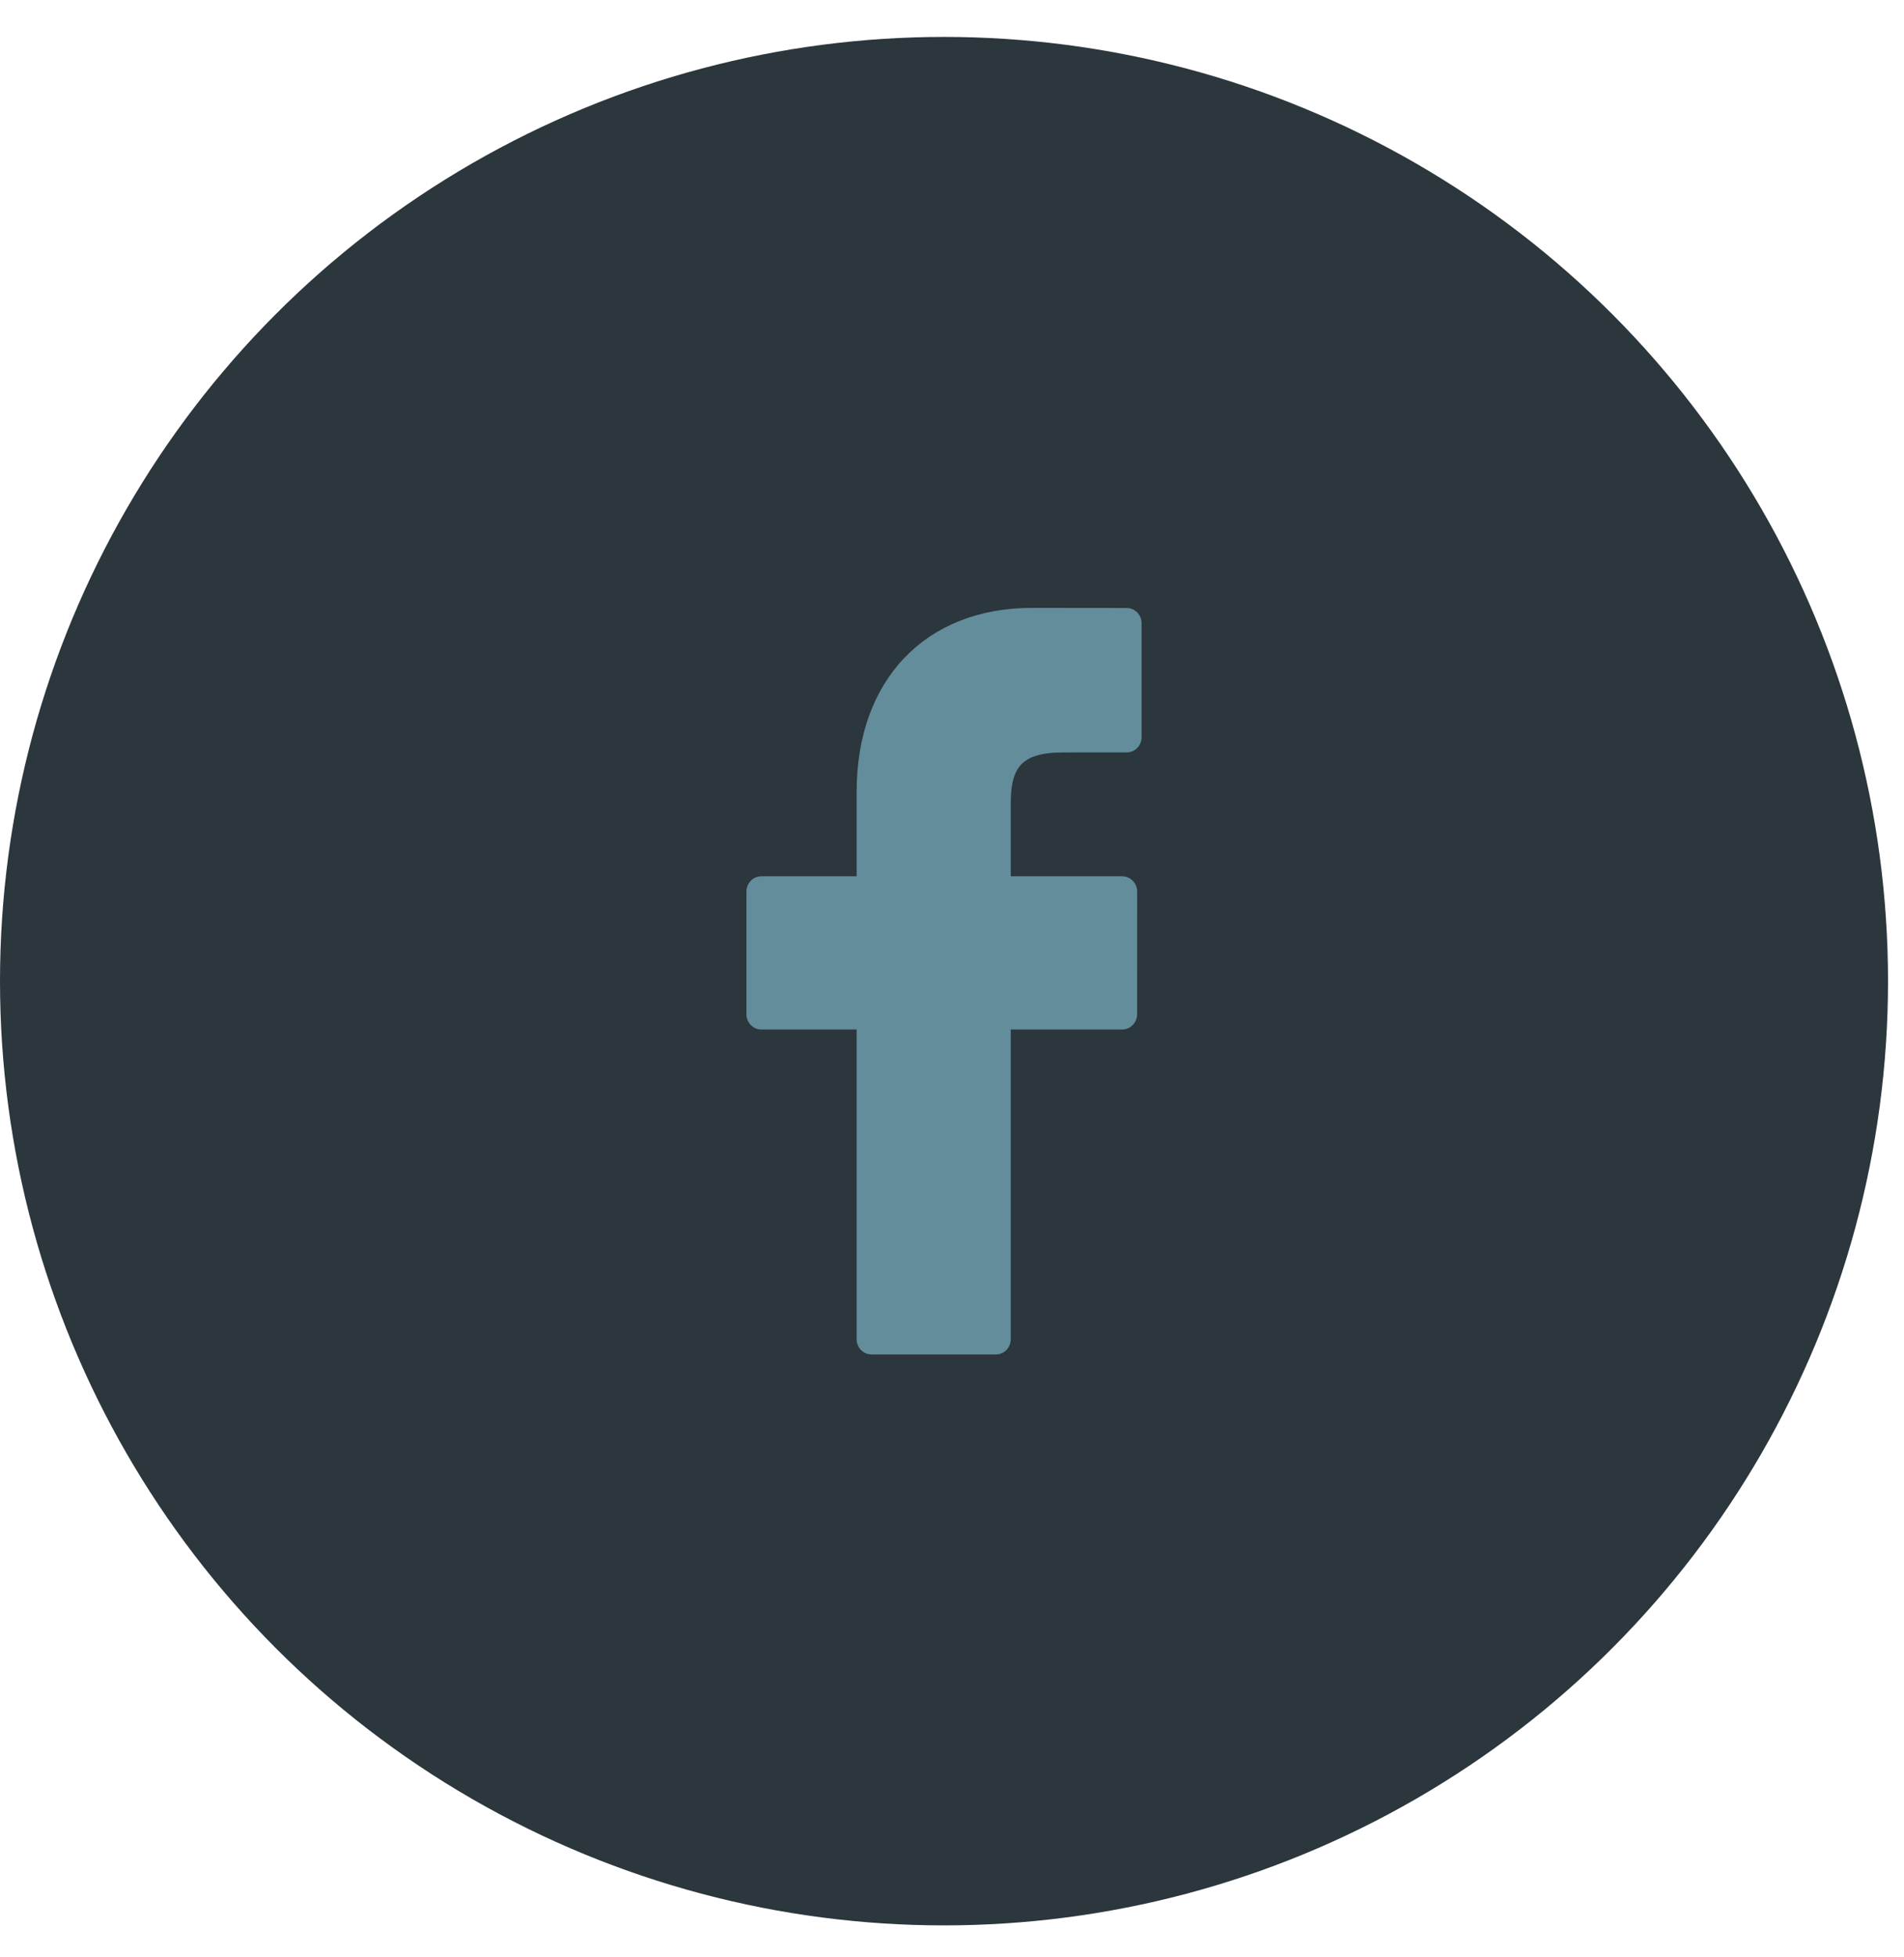 <svg width="36" height="37" viewBox="0 0 36 37" fill="none" xmlns="http://www.w3.org/2000/svg">
<circle cx="17.849" cy="18.547" r="17.849" fill="#2B363D"/>
<path d="M21.304 11.493L19.512 11.491C17.498 11.491 16.197 12.854 16.197 14.964V16.565H14.395C14.239 16.565 14.113 16.694 14.113 16.853V19.173C14.113 19.332 14.239 19.461 14.395 19.461H16.197V25.316C16.197 25.475 16.323 25.604 16.479 25.604H18.83C18.985 25.604 19.111 25.475 19.111 25.316V19.461H21.218C21.374 19.461 21.5 19.332 21.5 19.173L21.501 16.853C21.501 16.777 21.471 16.704 21.419 16.65C21.366 16.596 21.294 16.565 21.219 16.565H19.111V15.208C19.111 14.555 19.264 14.224 20.096 14.224L21.303 14.223C21.459 14.223 21.585 14.095 21.585 13.936V11.781C21.585 11.623 21.459 11.494 21.304 11.493Z" fill="#638D9B"/>
</svg>
